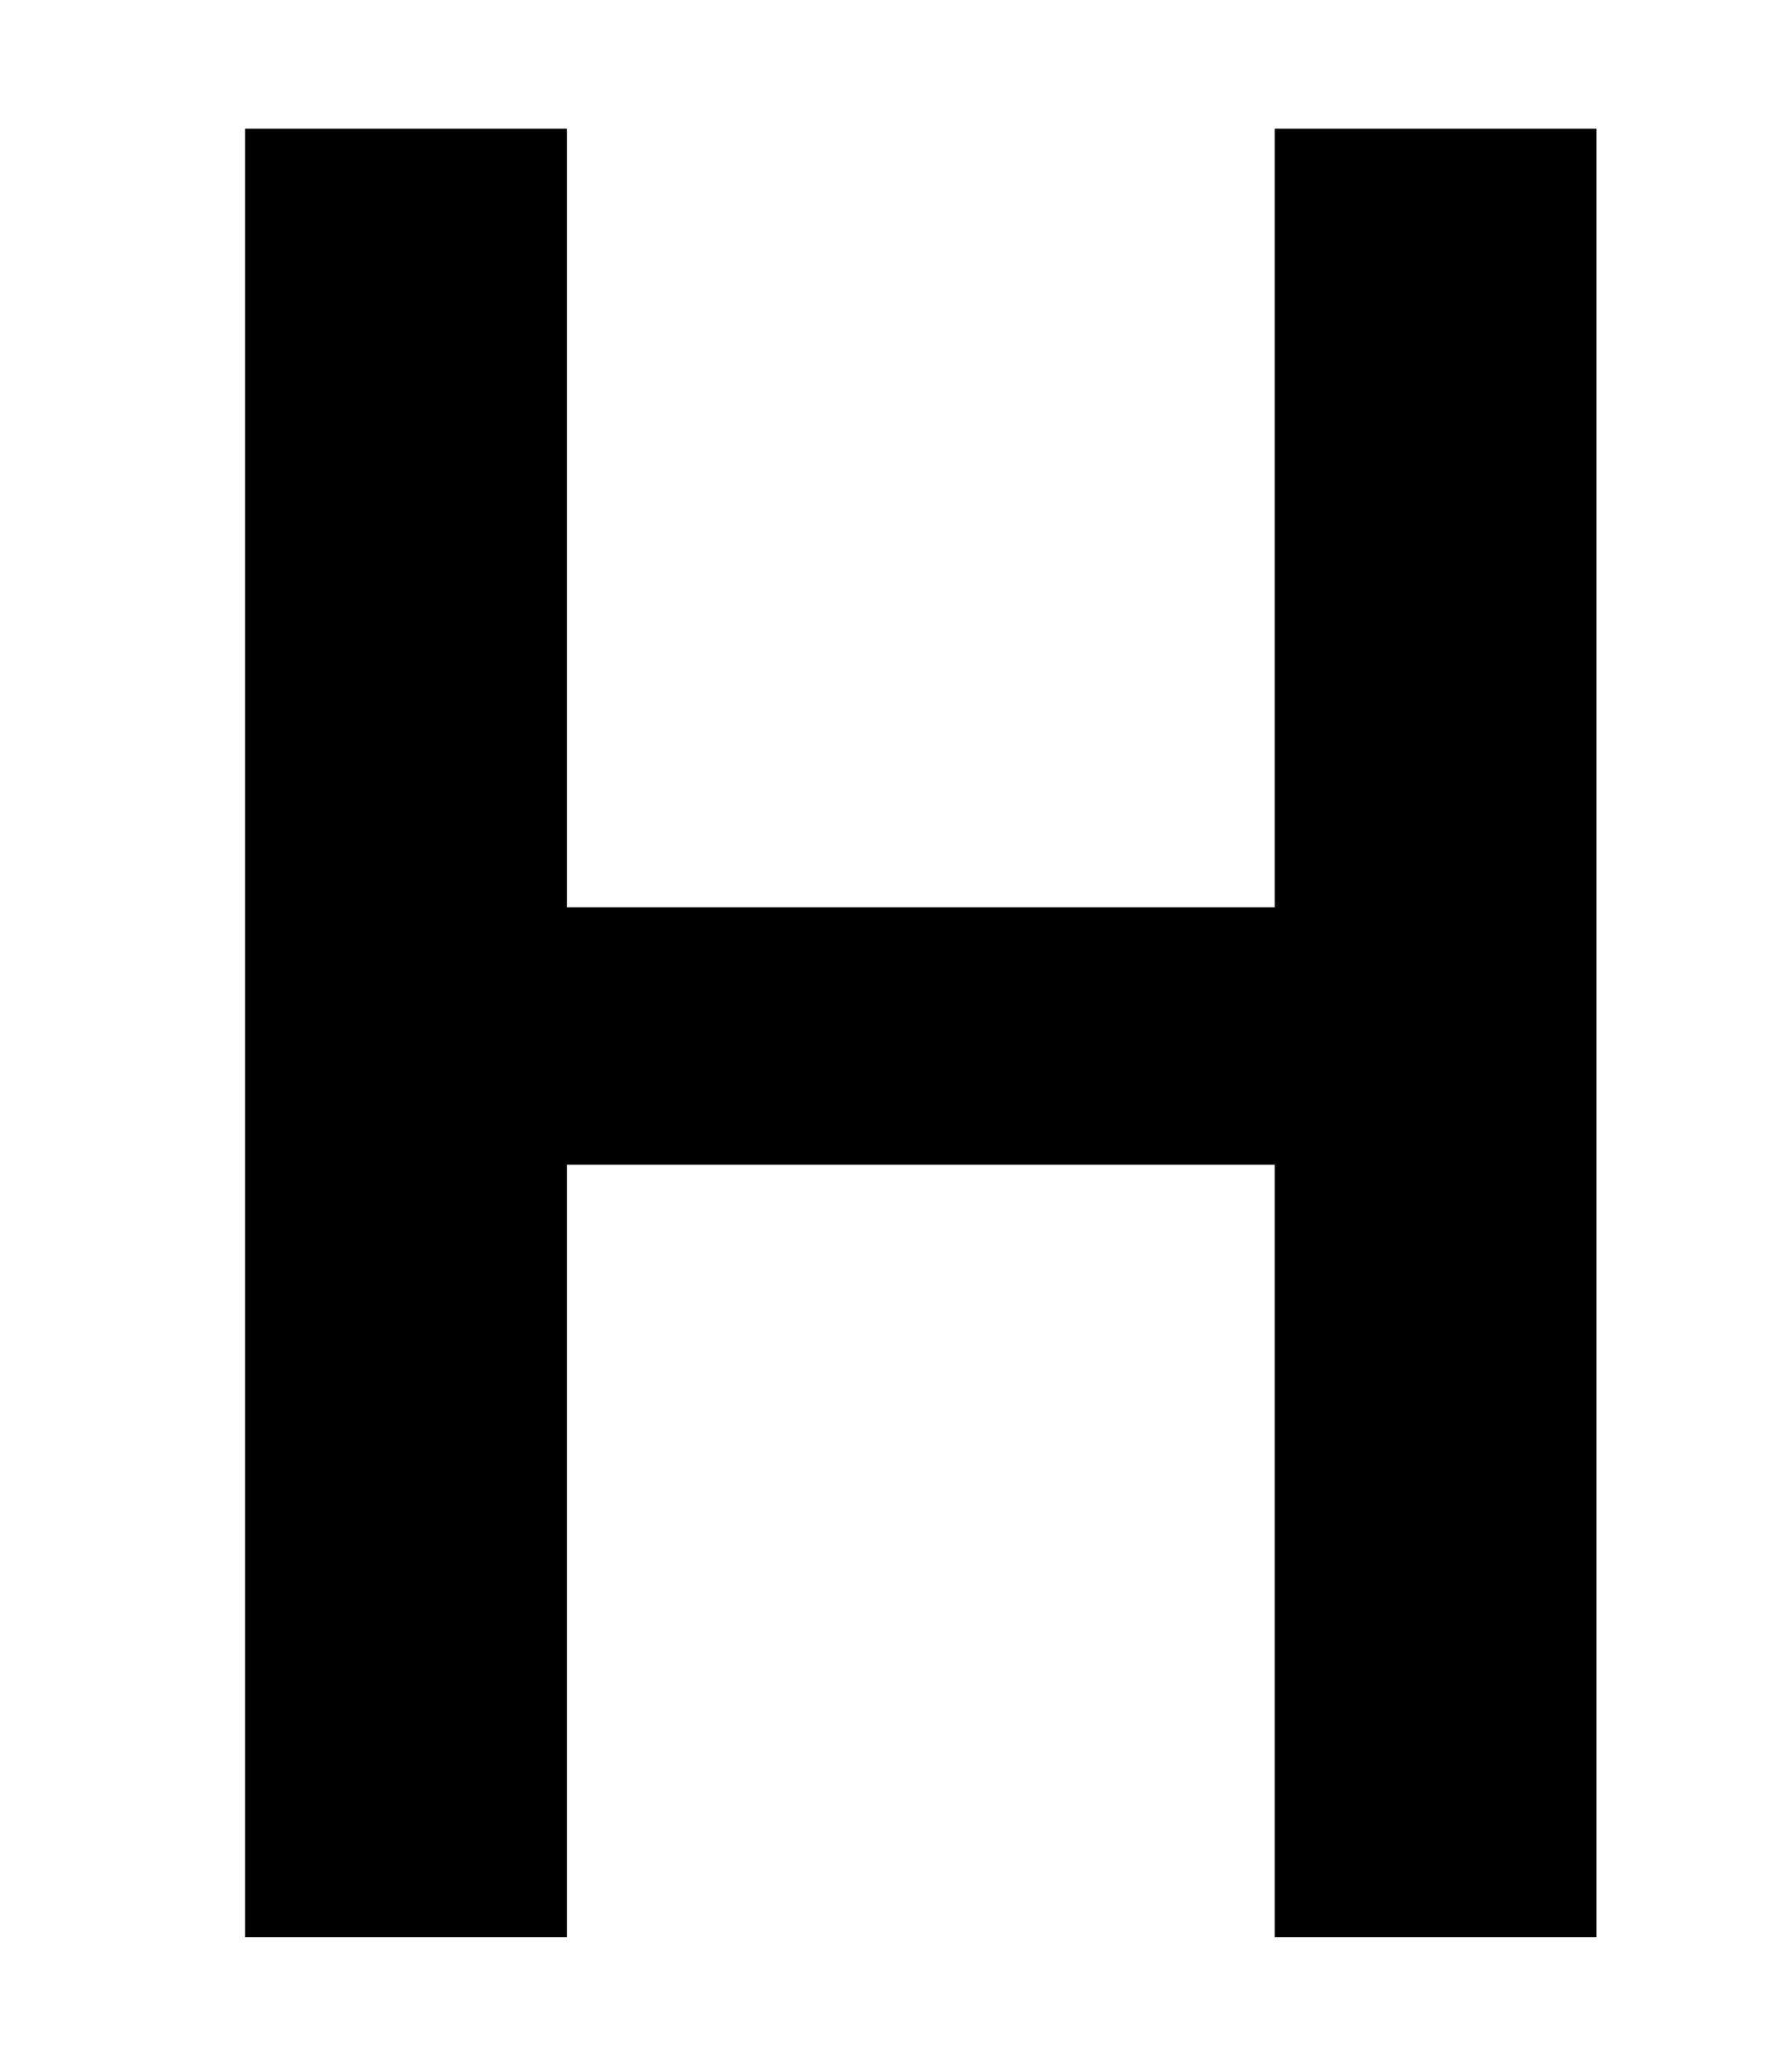 <?xml version="1.0" standalone="no"?>
<!DOCTYPE svg PUBLIC "-//W3C//DTD SVG 20010904//EN" "http://www.w3.org/TR/2001/REC-SVG-20010904/DTD/svg10.dtd">
<svg version="1.0" xmlns="http://www.w3.org/2000/svg"
    width="576pt" height="676pt" viewBox="0 0 576 676"
    preserveAspectRatio="xMidYMid meet">

    <g transform="translate(0,676) scale(0.1,-0.1)"
        fill="#000000" stroke="none">
        <path
            d="M800 3390 l0 -2950 525 0 525 0 0 1260 0 1260 1155 0 1155 0 0 -1260
0 -1260 525 0 525 0 0 2950 0 2950 -525 0 -525 0 0 -1270 0 -1270 -1155 0
-1155 0 0 1270 0 1270 -525 0 -525 0 0 -2950z" />
    </g>
</svg>